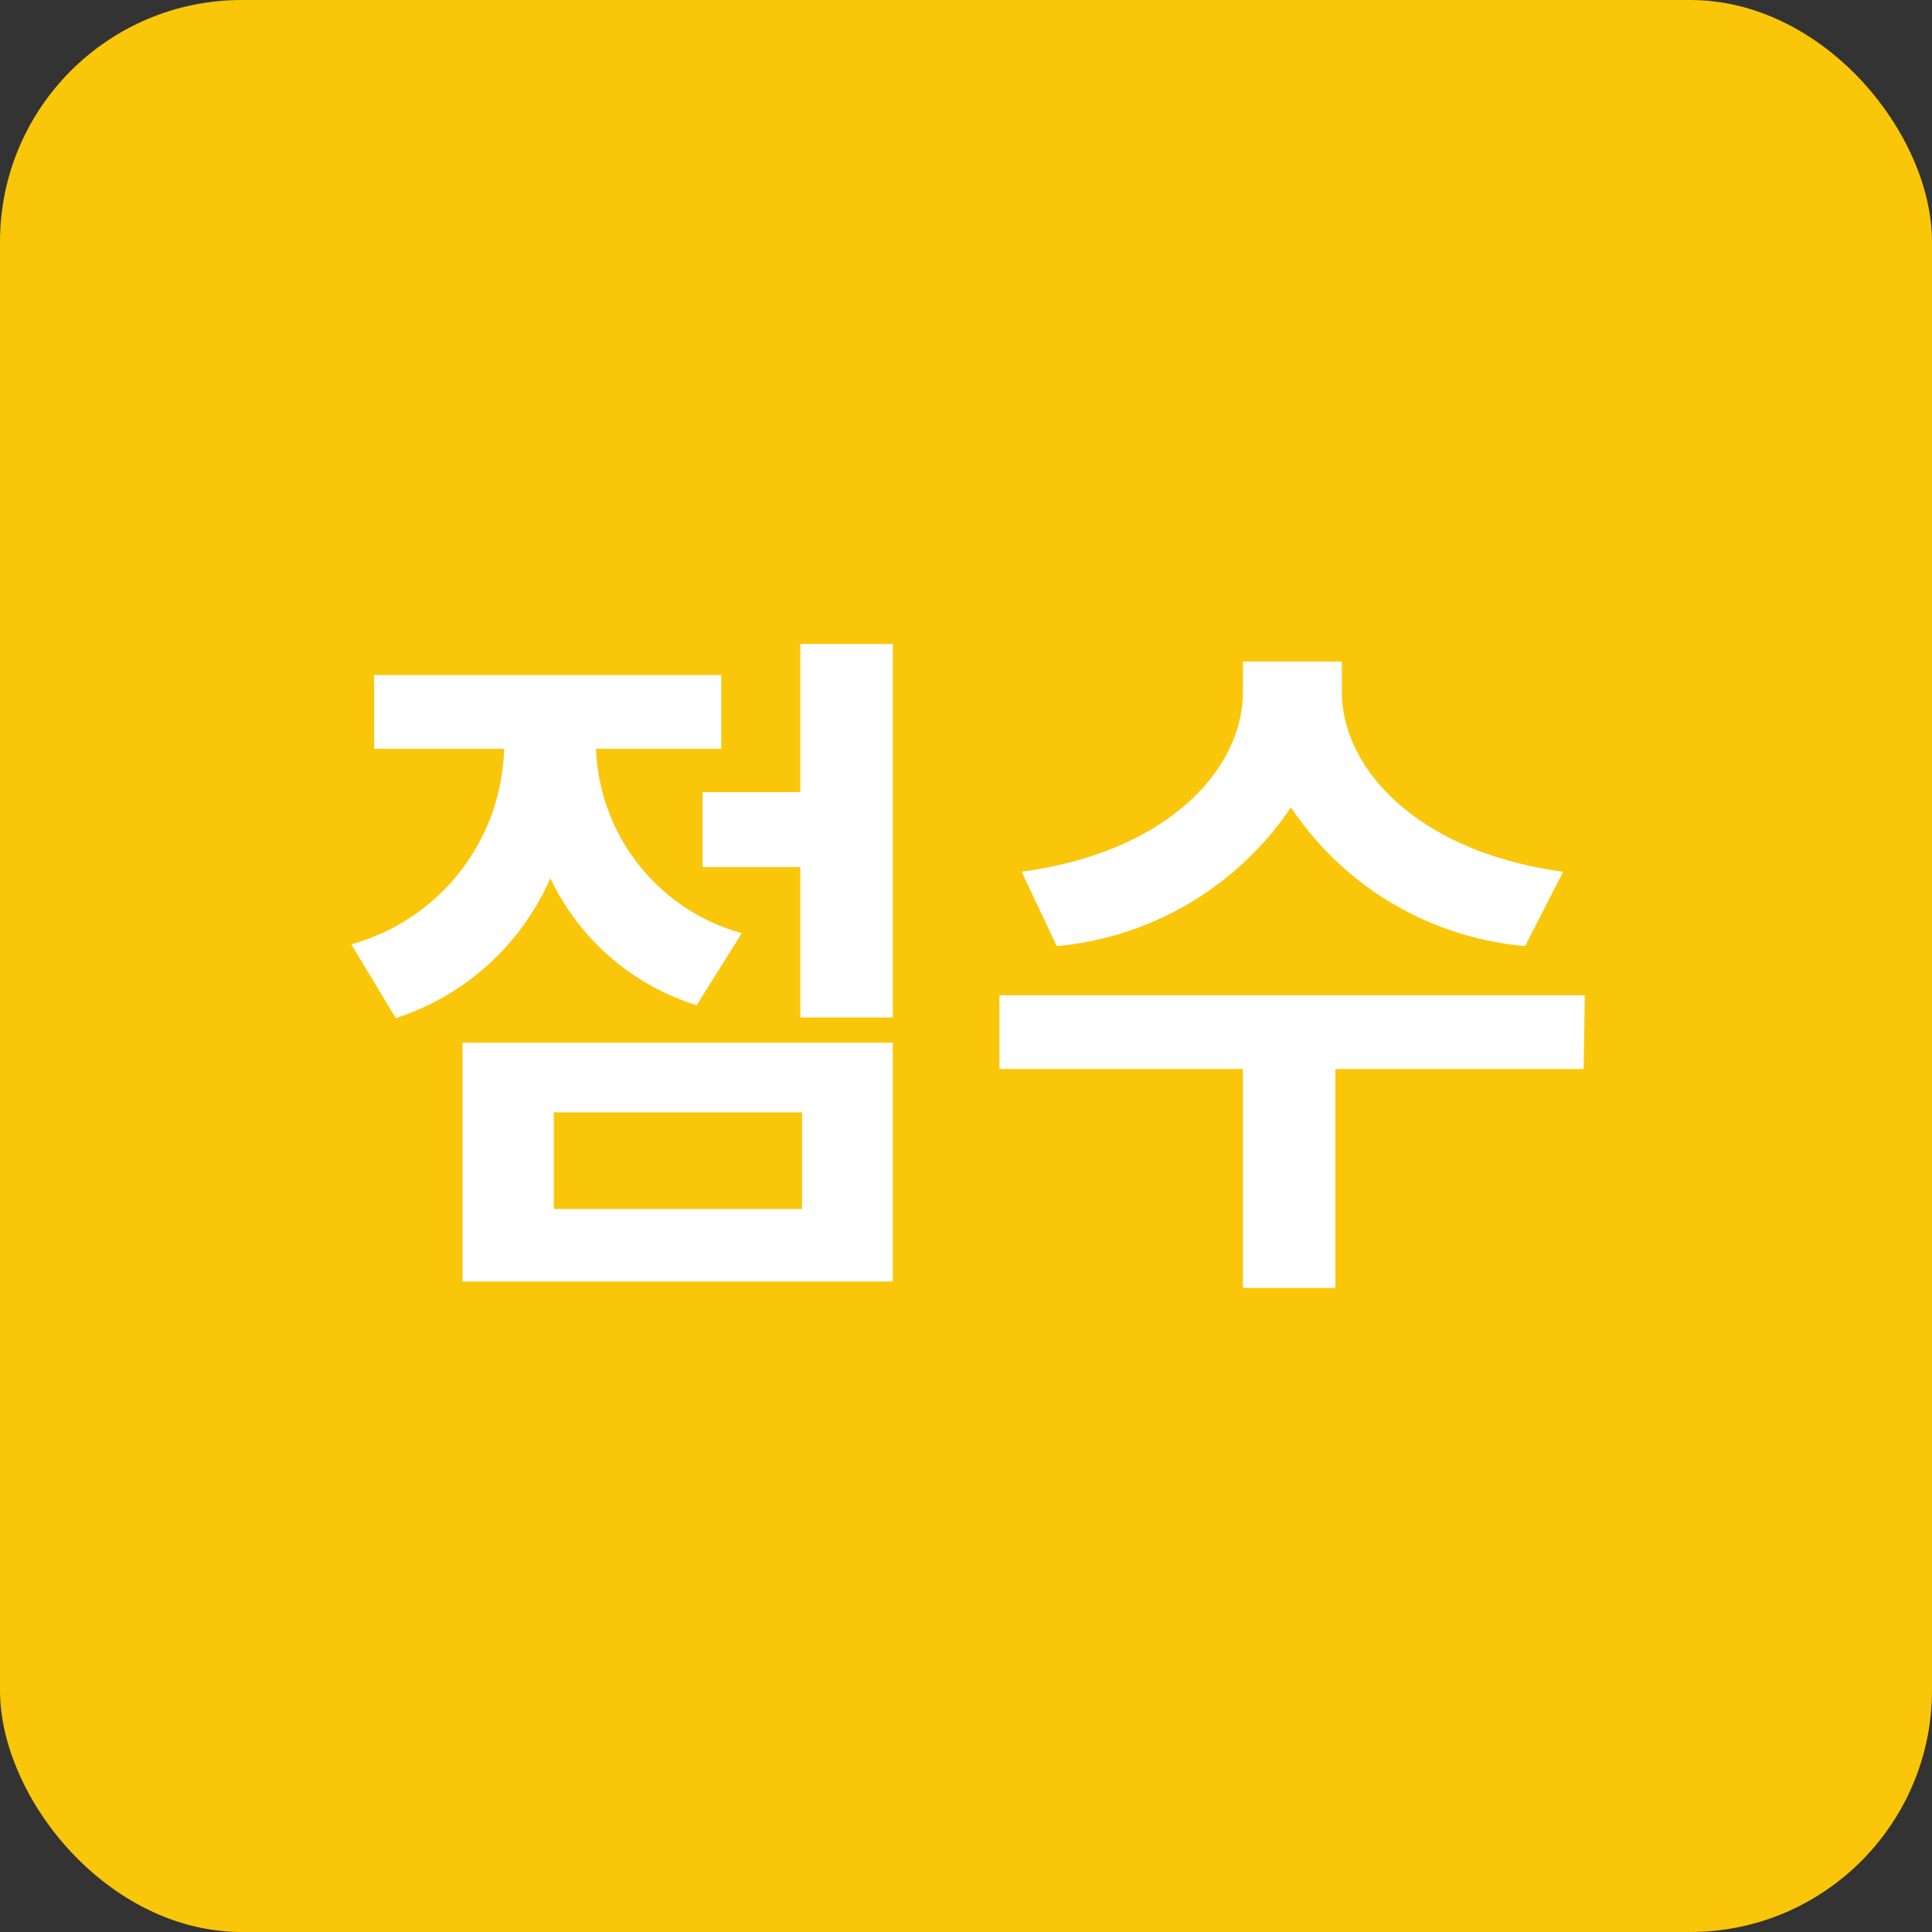<svg id="Layer_1" data-name="Layer 1" xmlns="http://www.w3.org/2000/svg" xmlns:xlink="http://www.w3.org/1999/xlink" viewBox="0 0 33 33"><rect x="0" y="0" width="33" height="33" fill="#333333" stroke="none"/><defs><style>.cls-1{fill:none;}.cls-2{clip-path:url(#clip-path);}.cls-3{fill:#fac609;}.cls-4{fill:#fff;}</style><clipPath id="clip-path"><rect class="cls-1" width="33" height="33"/></clipPath></defs><g class="cls-2"><rect id="Rectangle_1625" data-name="Rectangle 1625" class="cls-3" width="33" height="33" rx="4.13"/></g><path class="cls-4" d="M11.9,17.17A4.12,4.12,0,0,1,9.4,15a4.33,4.33,0,0,1-2.64,2.39L6,16.13a3.56,3.56,0,0,0,2.61-3.34H6.39V11.53h5.93v1.26H10.18a3.4,3.4,0,0,0,2.49,3.15Zm-4,.64h7.35v4.08H7.9Zm1.56,2.84H13.7V19H9.46ZM15.25,11v6.38H13.67V14.81H12V13.53h1.67V11Z"/><path class="cls-4" d="M27.05,18.26H22.81V22H21.23V18.26H17.07V17h10Zm-1-2.1a5.37,5.37,0,0,1-4-2.37,5.41,5.41,0,0,1-4,2.37l-.6-1.27c2.52-.34,3.78-1.77,3.78-3.07V11.3h1.69v.52c0,1.29,1.27,2.73,3.78,3.07Z"/></svg>